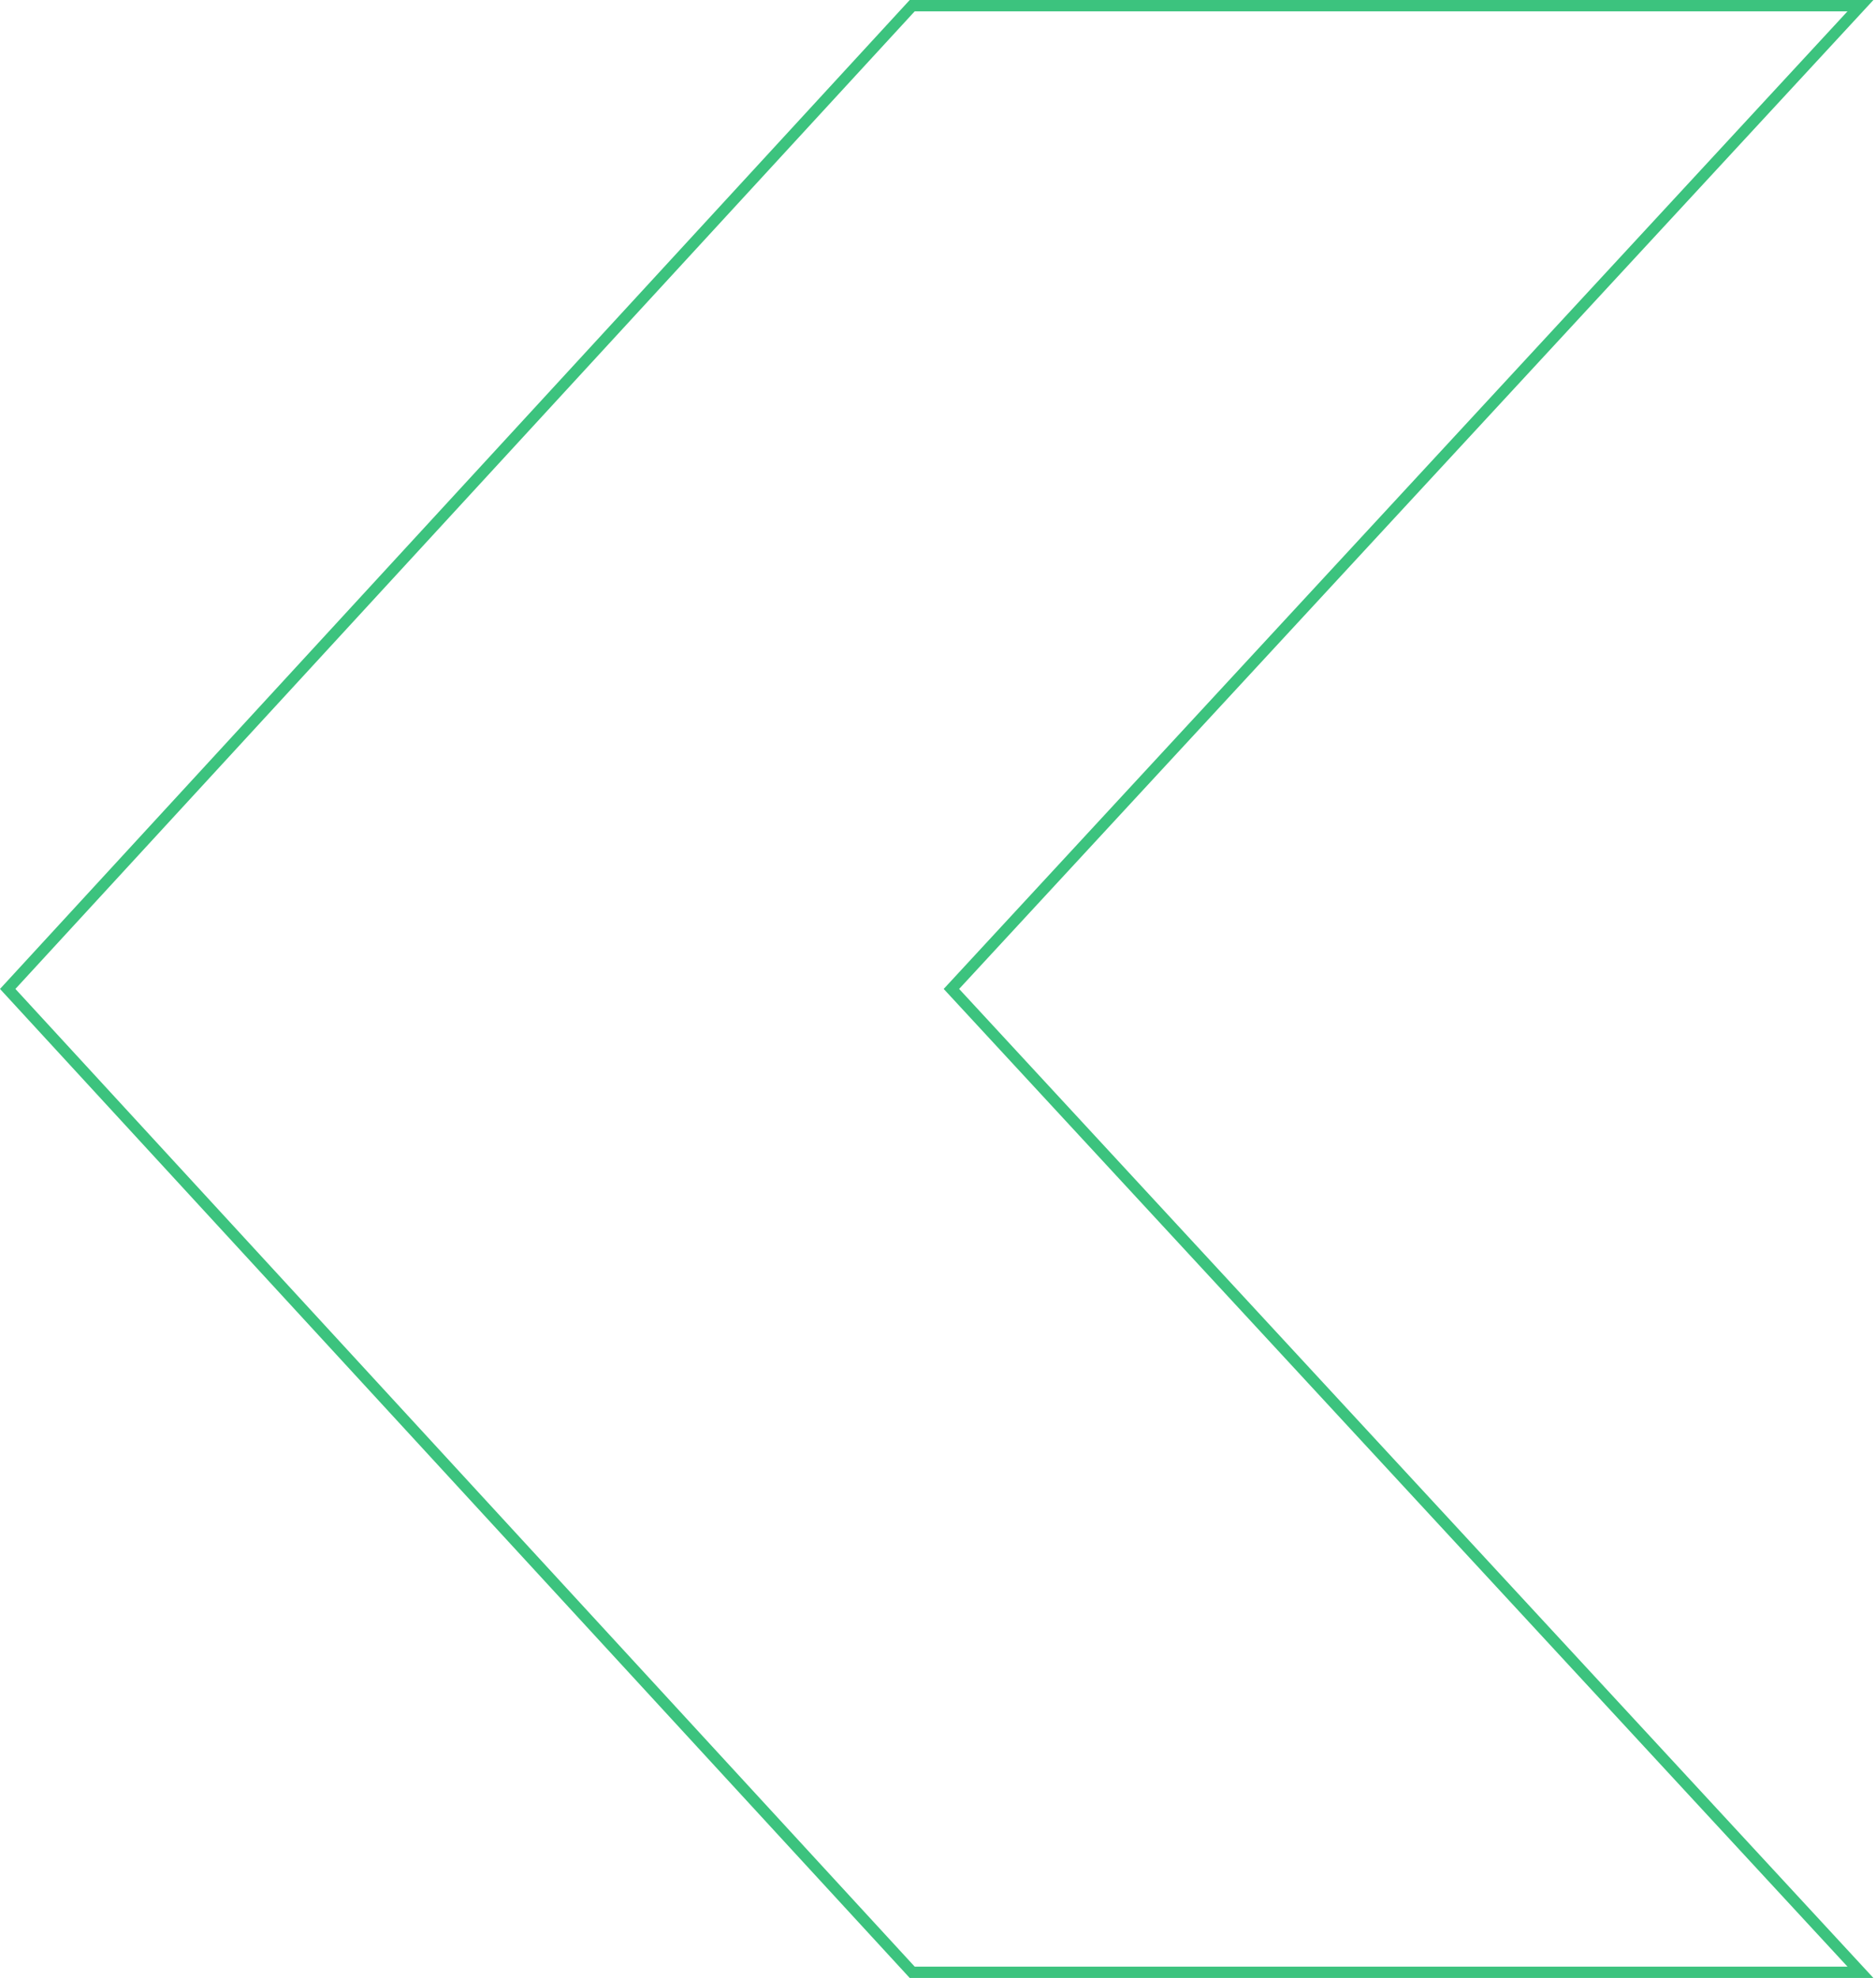 <svg width="331" height="349" viewBox="0 0 331 349" fill="none" xmlns="http://www.w3.org/2000/svg">
<path d="M160.95 348H328.256L168.495 175.171L167.867 174.492L168.495 173.813L328.256 1H160.95L1.359 174.492L160.95 348Z" stroke="#3CC37E" stroke-width="2"/>
</svg>
